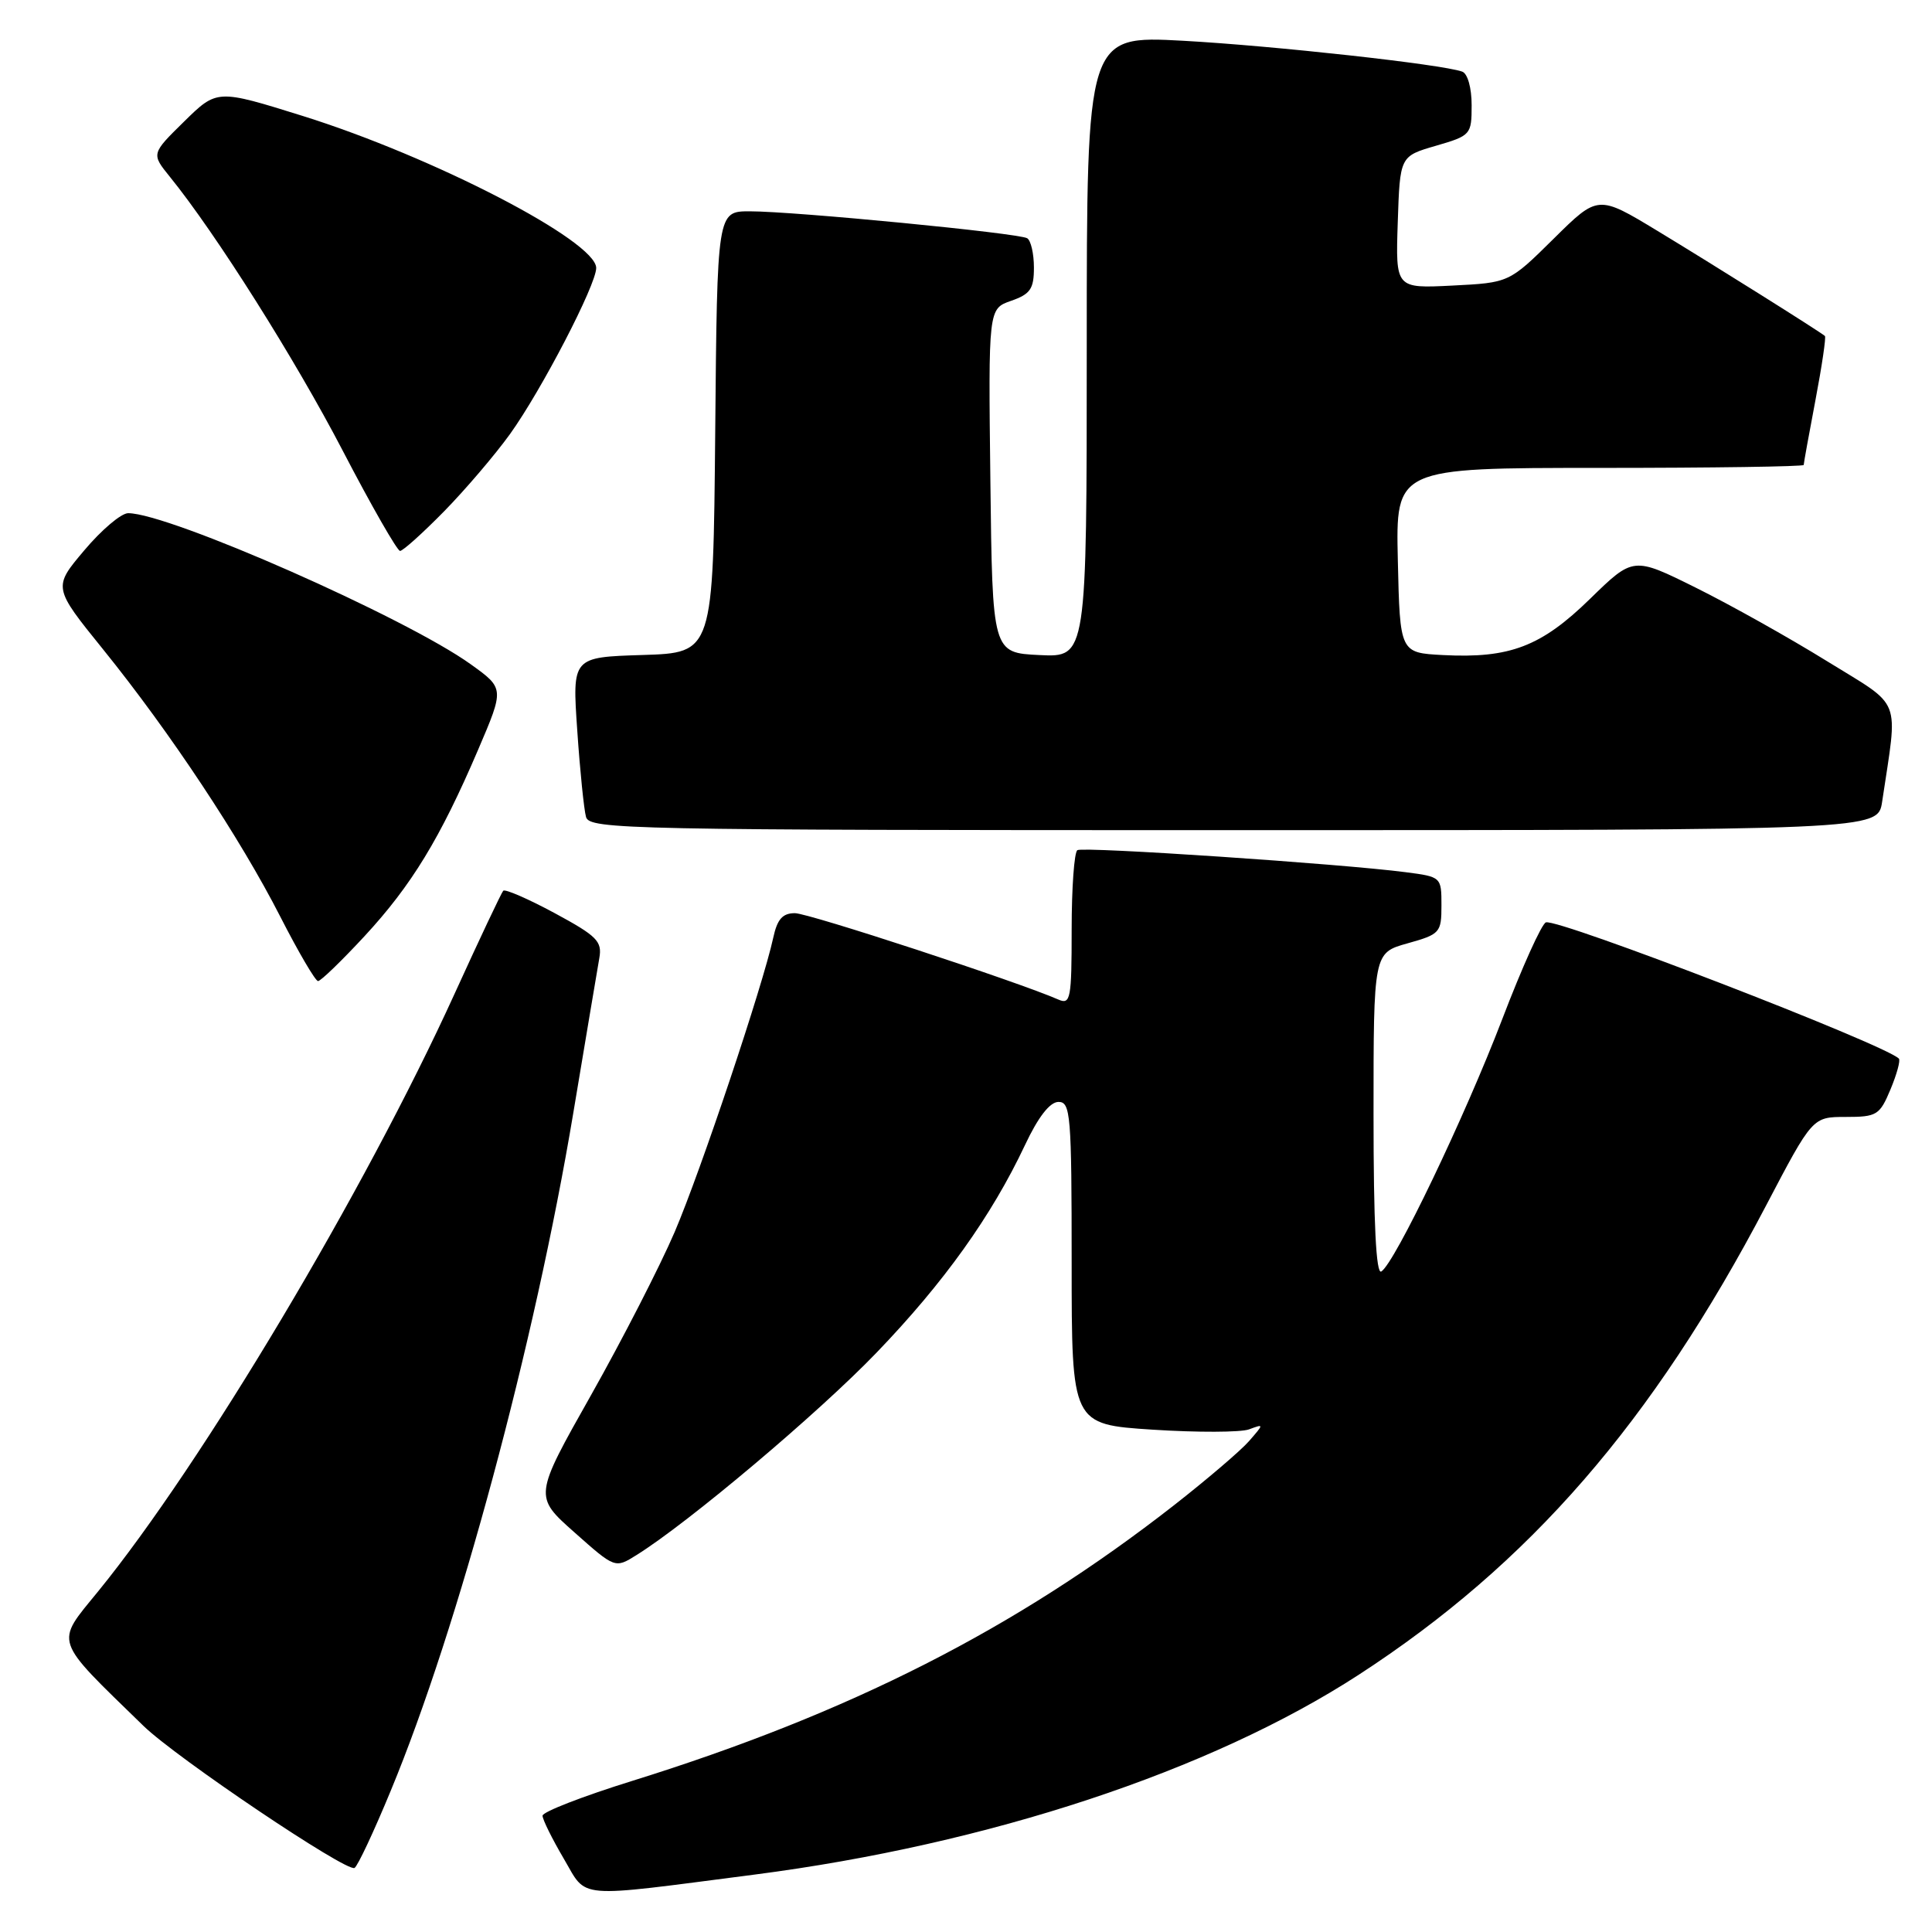 <?xml version="1.0" encoding="UTF-8" standalone="no"?>
<!DOCTYPE svg PUBLIC "-//W3C//DTD SVG 1.1//EN" "http://www.w3.org/Graphics/SVG/1.1/DTD/svg11.dtd" >
<svg xmlns="http://www.w3.org/2000/svg" xmlns:xlink="http://www.w3.org/1999/xlink" version="1.1" viewBox="0 0 256 256">
 <g >
 <path fill="currentColor"
d=" M 100.00 248.39 C 131.00 244.38 160.38 234.67 180.00 221.94 C 202.66 207.23 218.94 188.49 234.01 159.75 C 240.17 148.00 240.17 148.00 244.57 148.00 C 248.69 148.00 249.07 147.77 250.50 144.35 C 251.34 142.34 251.84 140.50 251.61 140.27 C 249.69 138.36 206.47 121.68 204.84 122.22 C 204.28 122.41 201.68 128.17 199.06 135.03 C 194.09 148.01 184.81 167.38 183.03 168.48 C 182.34 168.91 182.00 162.13 182.00 147.69 C 182.00 126.26 182.00 126.26 186.50 125.00 C 190.82 123.79 191.00 123.59 191.00 119.96 C 191.00 116.21 190.97 116.18 186.25 115.57 C 177.75 114.46 143.55 112.16 142.76 112.65 C 142.34 112.91 142.00 117.64 142.00 123.17 C 142.00 132.36 141.85 133.15 140.25 132.45 C 134.82 130.07 107.16 121.00 105.33 121.00 C 103.69 121.00 102.99 121.80 102.46 124.25 C 101.08 130.60 92.86 155.14 89.40 163.24 C 87.46 167.76 82.47 177.49 78.31 184.87 C 70.74 198.28 70.74 198.28 76.12 203.05 C 81.50 207.83 81.50 207.83 84.33 206.06 C 91.22 201.77 108.46 187.23 116.15 179.23 C 125.07 169.96 131.38 161.13 135.80 151.76 C 137.56 148.01 139.11 146.02 140.25 146.01 C 141.86 146.00 142.00 147.68 142.00 167.37 C 142.00 188.74 142.00 188.74 152.75 189.44 C 158.66 189.82 164.40 189.80 165.50 189.40 C 167.50 188.66 167.50 188.66 165.50 190.96 C 164.40 192.22 159.90 196.06 155.50 199.50 C 134.57 215.84 112.64 226.99 83.70 236.00 C 77.21 238.02 71.90 240.08 71.89 240.59 C 71.89 241.09 73.15 243.64 74.69 246.26 C 77.89 251.69 75.83 251.51 100.00 248.39 Z  M 51.78 237.27 C 60.69 215.80 70.87 177.99 75.96 147.50 C 77.61 137.60 79.17 128.36 79.41 126.97 C 79.81 124.73 79.13 124.04 73.49 120.99 C 69.98 119.10 66.92 117.77 66.68 118.03 C 66.44 118.29 63.53 124.44 60.22 131.71 C 48.32 157.83 26.78 193.95 13.00 210.87 C 7.27 217.90 6.96 216.96 19.00 228.68 C 23.37 232.93 45.97 248.14 46.98 247.51 C 47.40 247.26 49.56 242.65 51.78 237.27 Z  M 48.29 124.06 C 54.53 117.32 58.33 111.08 63.35 99.35 C 66.83 91.22 66.83 91.22 62.39 88.03 C 53.74 81.82 22.41 68.00 16.98 68.00 C 16.06 68.00 13.45 70.21 11.17 72.92 C 7.02 77.83 7.02 77.83 13.68 86.07 C 22.55 97.05 31.83 111.06 37.15 121.48 C 39.54 126.16 41.79 129.99 42.14 130.00 C 42.50 130.00 45.26 127.33 48.29 124.06 Z  M 249.39 106.25 C 251.50 92.09 252.20 93.86 242.09 87.61 C 237.08 84.51 229.26 80.13 224.70 77.87 C 216.42 73.76 216.42 73.76 210.70 79.34 C 204.22 85.67 200.06 87.26 191.21 86.80 C 185.50 86.50 185.50 86.50 185.22 74.25 C 184.94 62.00 184.94 62.00 211.97 62.00 C 226.84 62.00 239.00 61.82 239.00 61.61 C 239.00 61.40 239.70 57.52 240.56 53.00 C 241.42 48.48 241.98 44.66 241.81 44.52 C 241.12 43.92 227.00 35.06 219.62 30.59 C 211.74 25.82 211.74 25.82 205.86 31.64 C 199.97 37.46 199.97 37.46 192.45 37.84 C 184.92 38.22 184.92 38.22 185.21 29.46 C 185.50 20.70 185.50 20.70 190.25 19.32 C 194.89 17.97 195.00 17.85 195.00 13.94 C 195.00 11.64 194.47 9.75 193.75 9.49 C 191.05 8.52 168.83 6.07 156.75 5.40 C 144.00 4.71 144.00 4.71 144.00 45.90 C 144.00 87.10 144.00 87.10 137.75 86.80 C 131.50 86.50 131.50 86.50 131.23 63.70 C 130.96 40.91 130.96 40.91 133.98 39.86 C 136.53 38.97 137.00 38.28 137.00 35.46 C 137.00 33.62 136.60 31.87 136.11 31.57 C 135.01 30.89 105.26 28.00 99.35 28.00 C 95.03 28.00 95.03 28.00 94.77 57.25 C 94.50 86.50 94.50 86.50 85.16 86.79 C 75.82 87.08 75.82 87.08 76.49 96.79 C 76.85 102.13 77.38 107.29 77.65 108.25 C 78.11 109.90 83.05 110.00 163.48 110.00 C 248.82 110.00 248.82 110.00 249.39 106.25 Z  M 58.85 67.75 C 61.68 64.86 65.61 60.25 67.59 57.50 C 71.77 51.67 79.00 37.74 79.00 35.51 C 79.00 31.95 57.47 20.80 40.13 15.37 C 28.76 11.82 28.76 11.82 24.40 16.10 C 20.04 20.38 20.04 20.38 22.52 23.44 C 28.59 30.93 39.10 47.58 45.43 59.75 C 49.22 67.04 52.64 73.00 53.01 73.00 C 53.39 73.00 56.01 70.64 58.85 67.75 Z "/>
</g>
</svg>